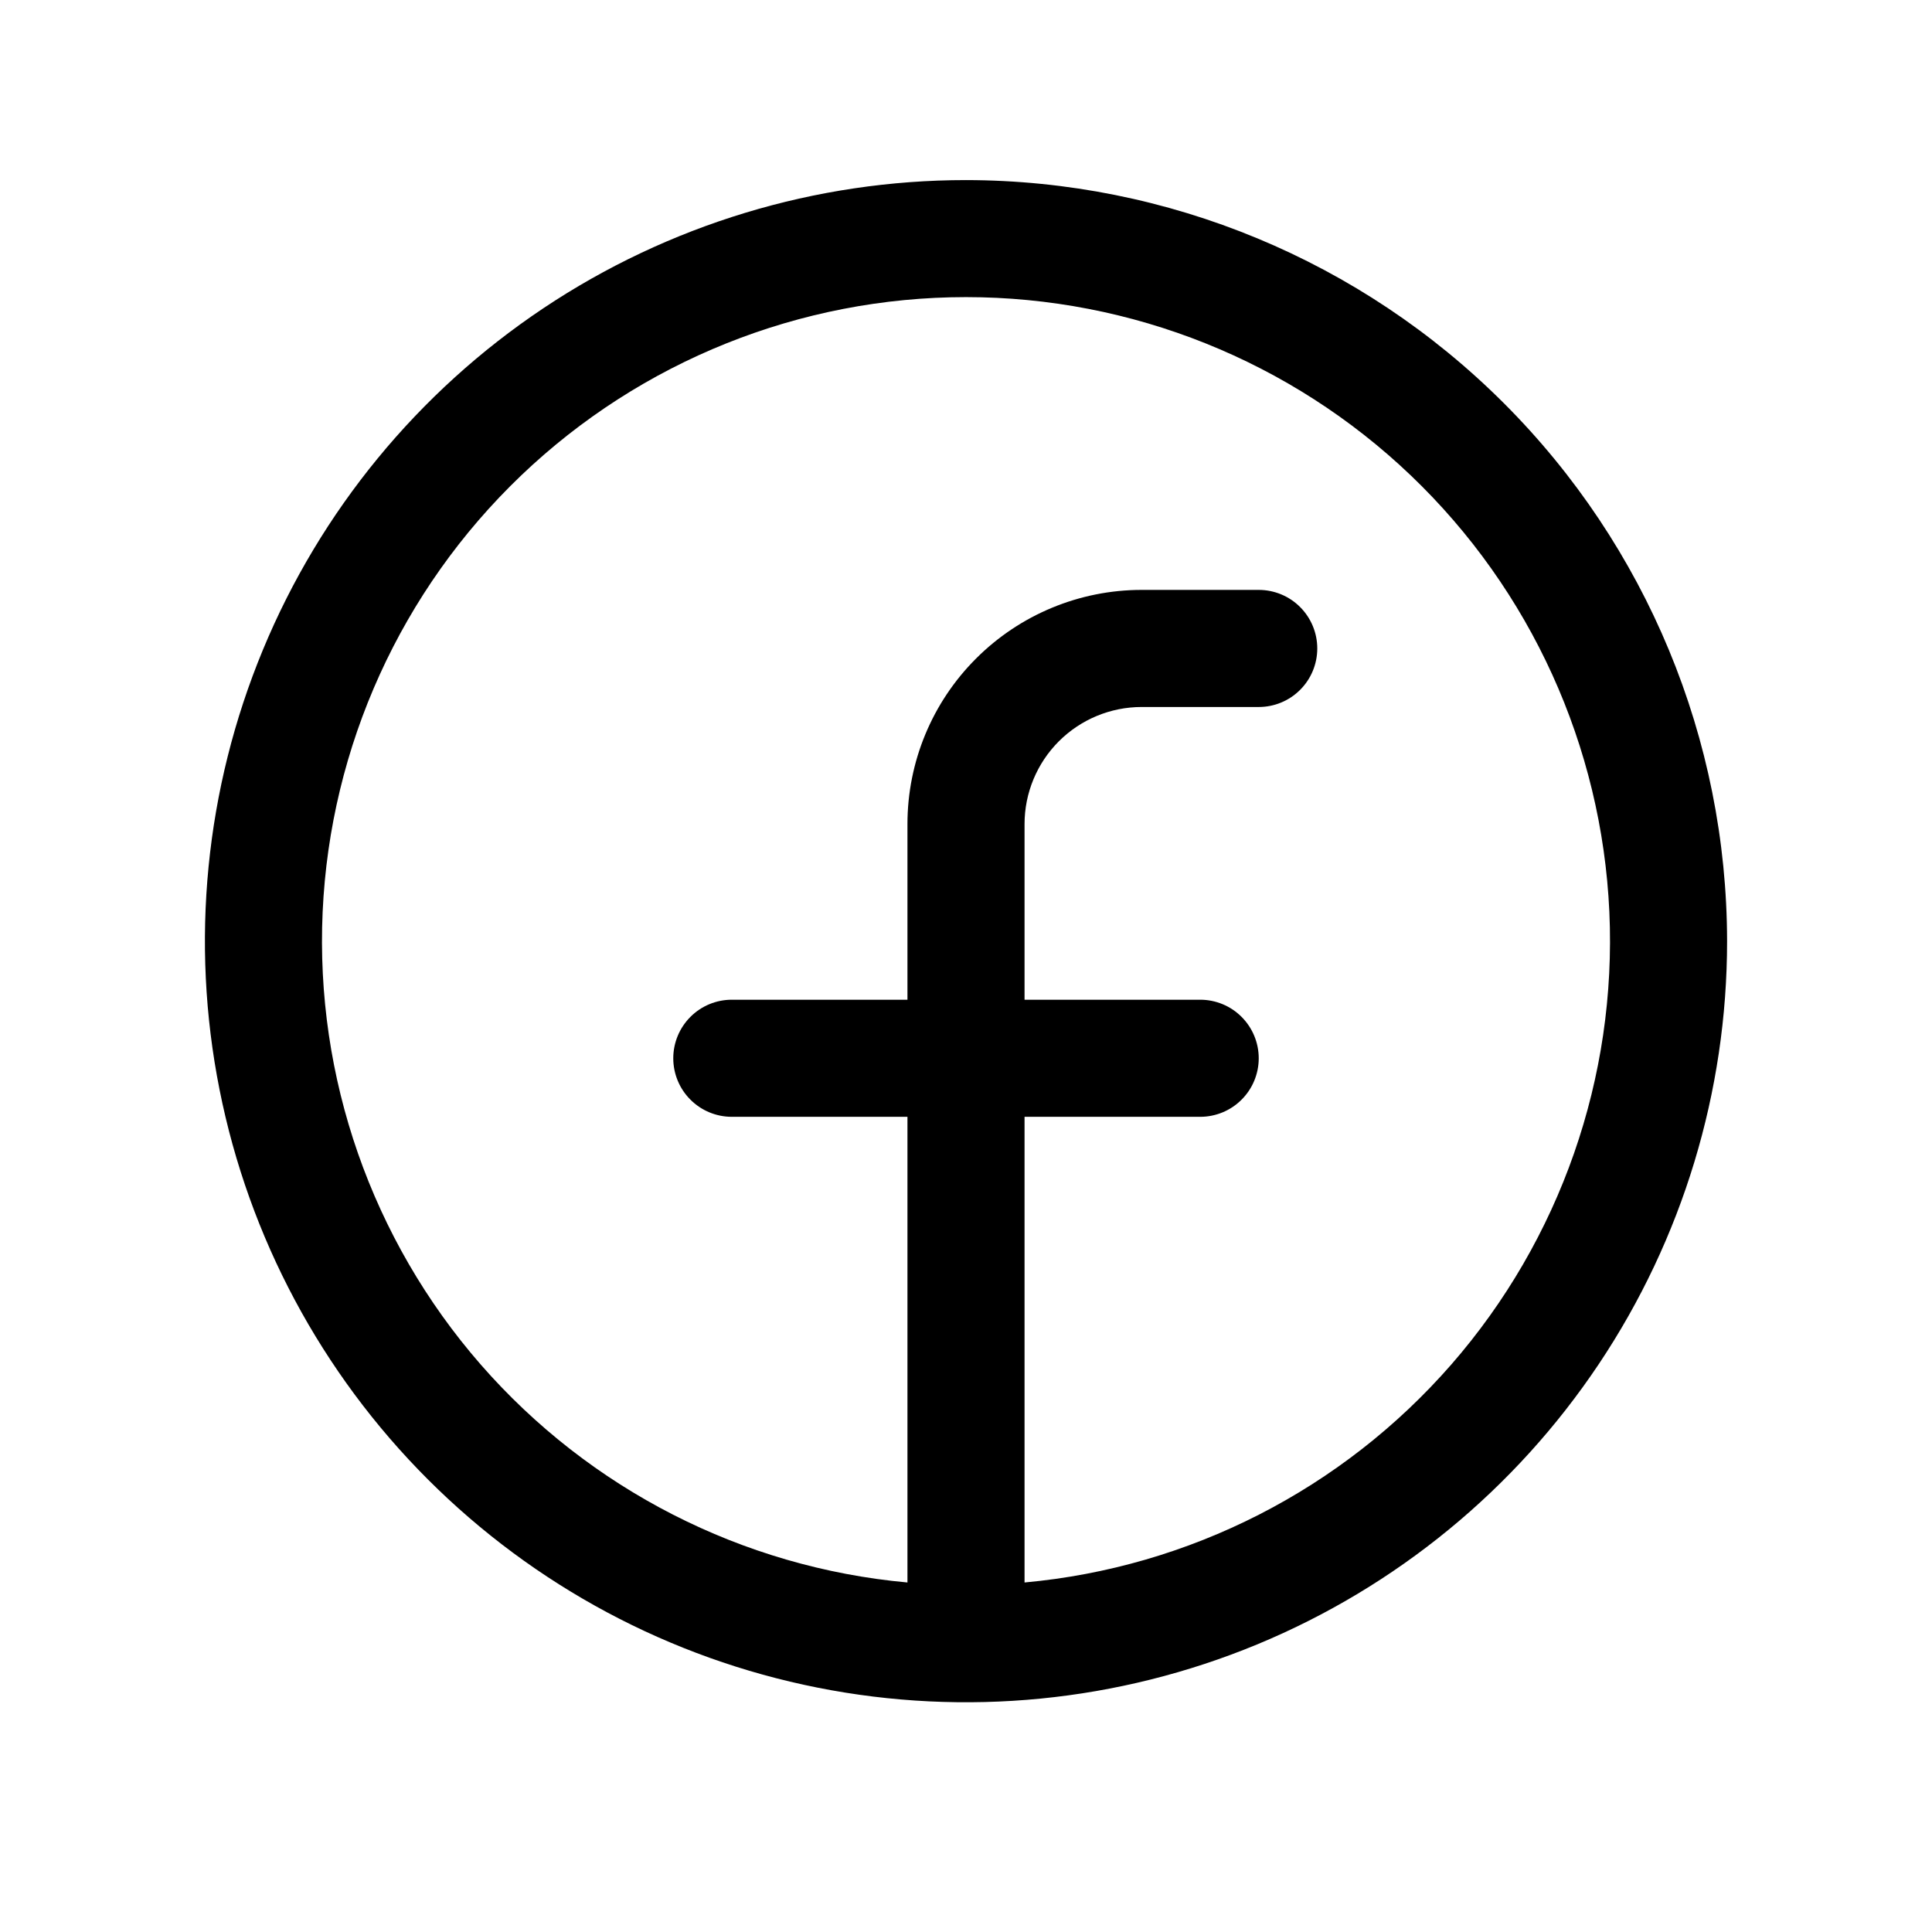 <svg width="26" height="26" viewBox="0 0 32 33" fill="none" xmlns="http://www.w3.org/2000/svg">
<path d="M16 3.076C13.429 3.076 10.915 3.839 8.778 5.267C6.64 6.696 4.974 8.726 3.99 11.101C3.006 13.477 2.748 16.091 3.25 18.612C3.751 21.134 4.99 23.451 6.808 25.269C8.626 27.087 10.942 28.325 13.464 28.826C15.986 29.328 18.599 29.07 20.975 28.087C23.35 27.103 25.381 25.436 26.809 23.299C28.238 21.161 29 18.647 29 16.076C28.996 12.63 27.626 9.325 25.188 6.888C22.751 4.451 19.447 3.08 16 3.076ZM17 27.03V19.076H20C20.265 19.076 20.52 18.971 20.707 18.783C20.895 18.596 21 18.341 21 18.076C21 17.811 20.895 17.557 20.707 17.369C20.52 17.181 20.265 17.076 20 17.076H17V14.076C17 13.546 17.211 13.037 17.586 12.662C17.961 12.287 18.47 12.076 19 12.076H21C21.265 12.076 21.52 11.971 21.707 11.783C21.895 11.596 22 11.341 22 11.076C22 10.811 21.895 10.557 21.707 10.369C21.52 10.181 21.265 10.076 21 10.076H19C17.939 10.076 16.922 10.498 16.172 11.248C15.421 11.998 15 13.015 15 14.076V17.076H12C11.735 17.076 11.48 17.181 11.293 17.369C11.105 17.557 11 17.811 11 18.076C11 18.341 11.105 18.596 11.293 18.783C11.48 18.971 11.735 19.076 12 19.076H15V27.03C12.181 26.773 9.57 25.438 7.709 23.305C5.849 21.171 4.883 18.403 5.011 15.575C5.14 12.747 6.354 10.078 8.401 8.122C10.447 6.167 13.169 5.075 16 5.075C18.831 5.075 21.552 6.167 23.599 8.122C25.646 10.078 26.86 12.747 26.989 15.575C27.117 18.403 26.151 21.171 24.291 23.305C22.43 25.438 19.819 26.773 17 27.03Z" fill="currentColor"/>
</svg>
